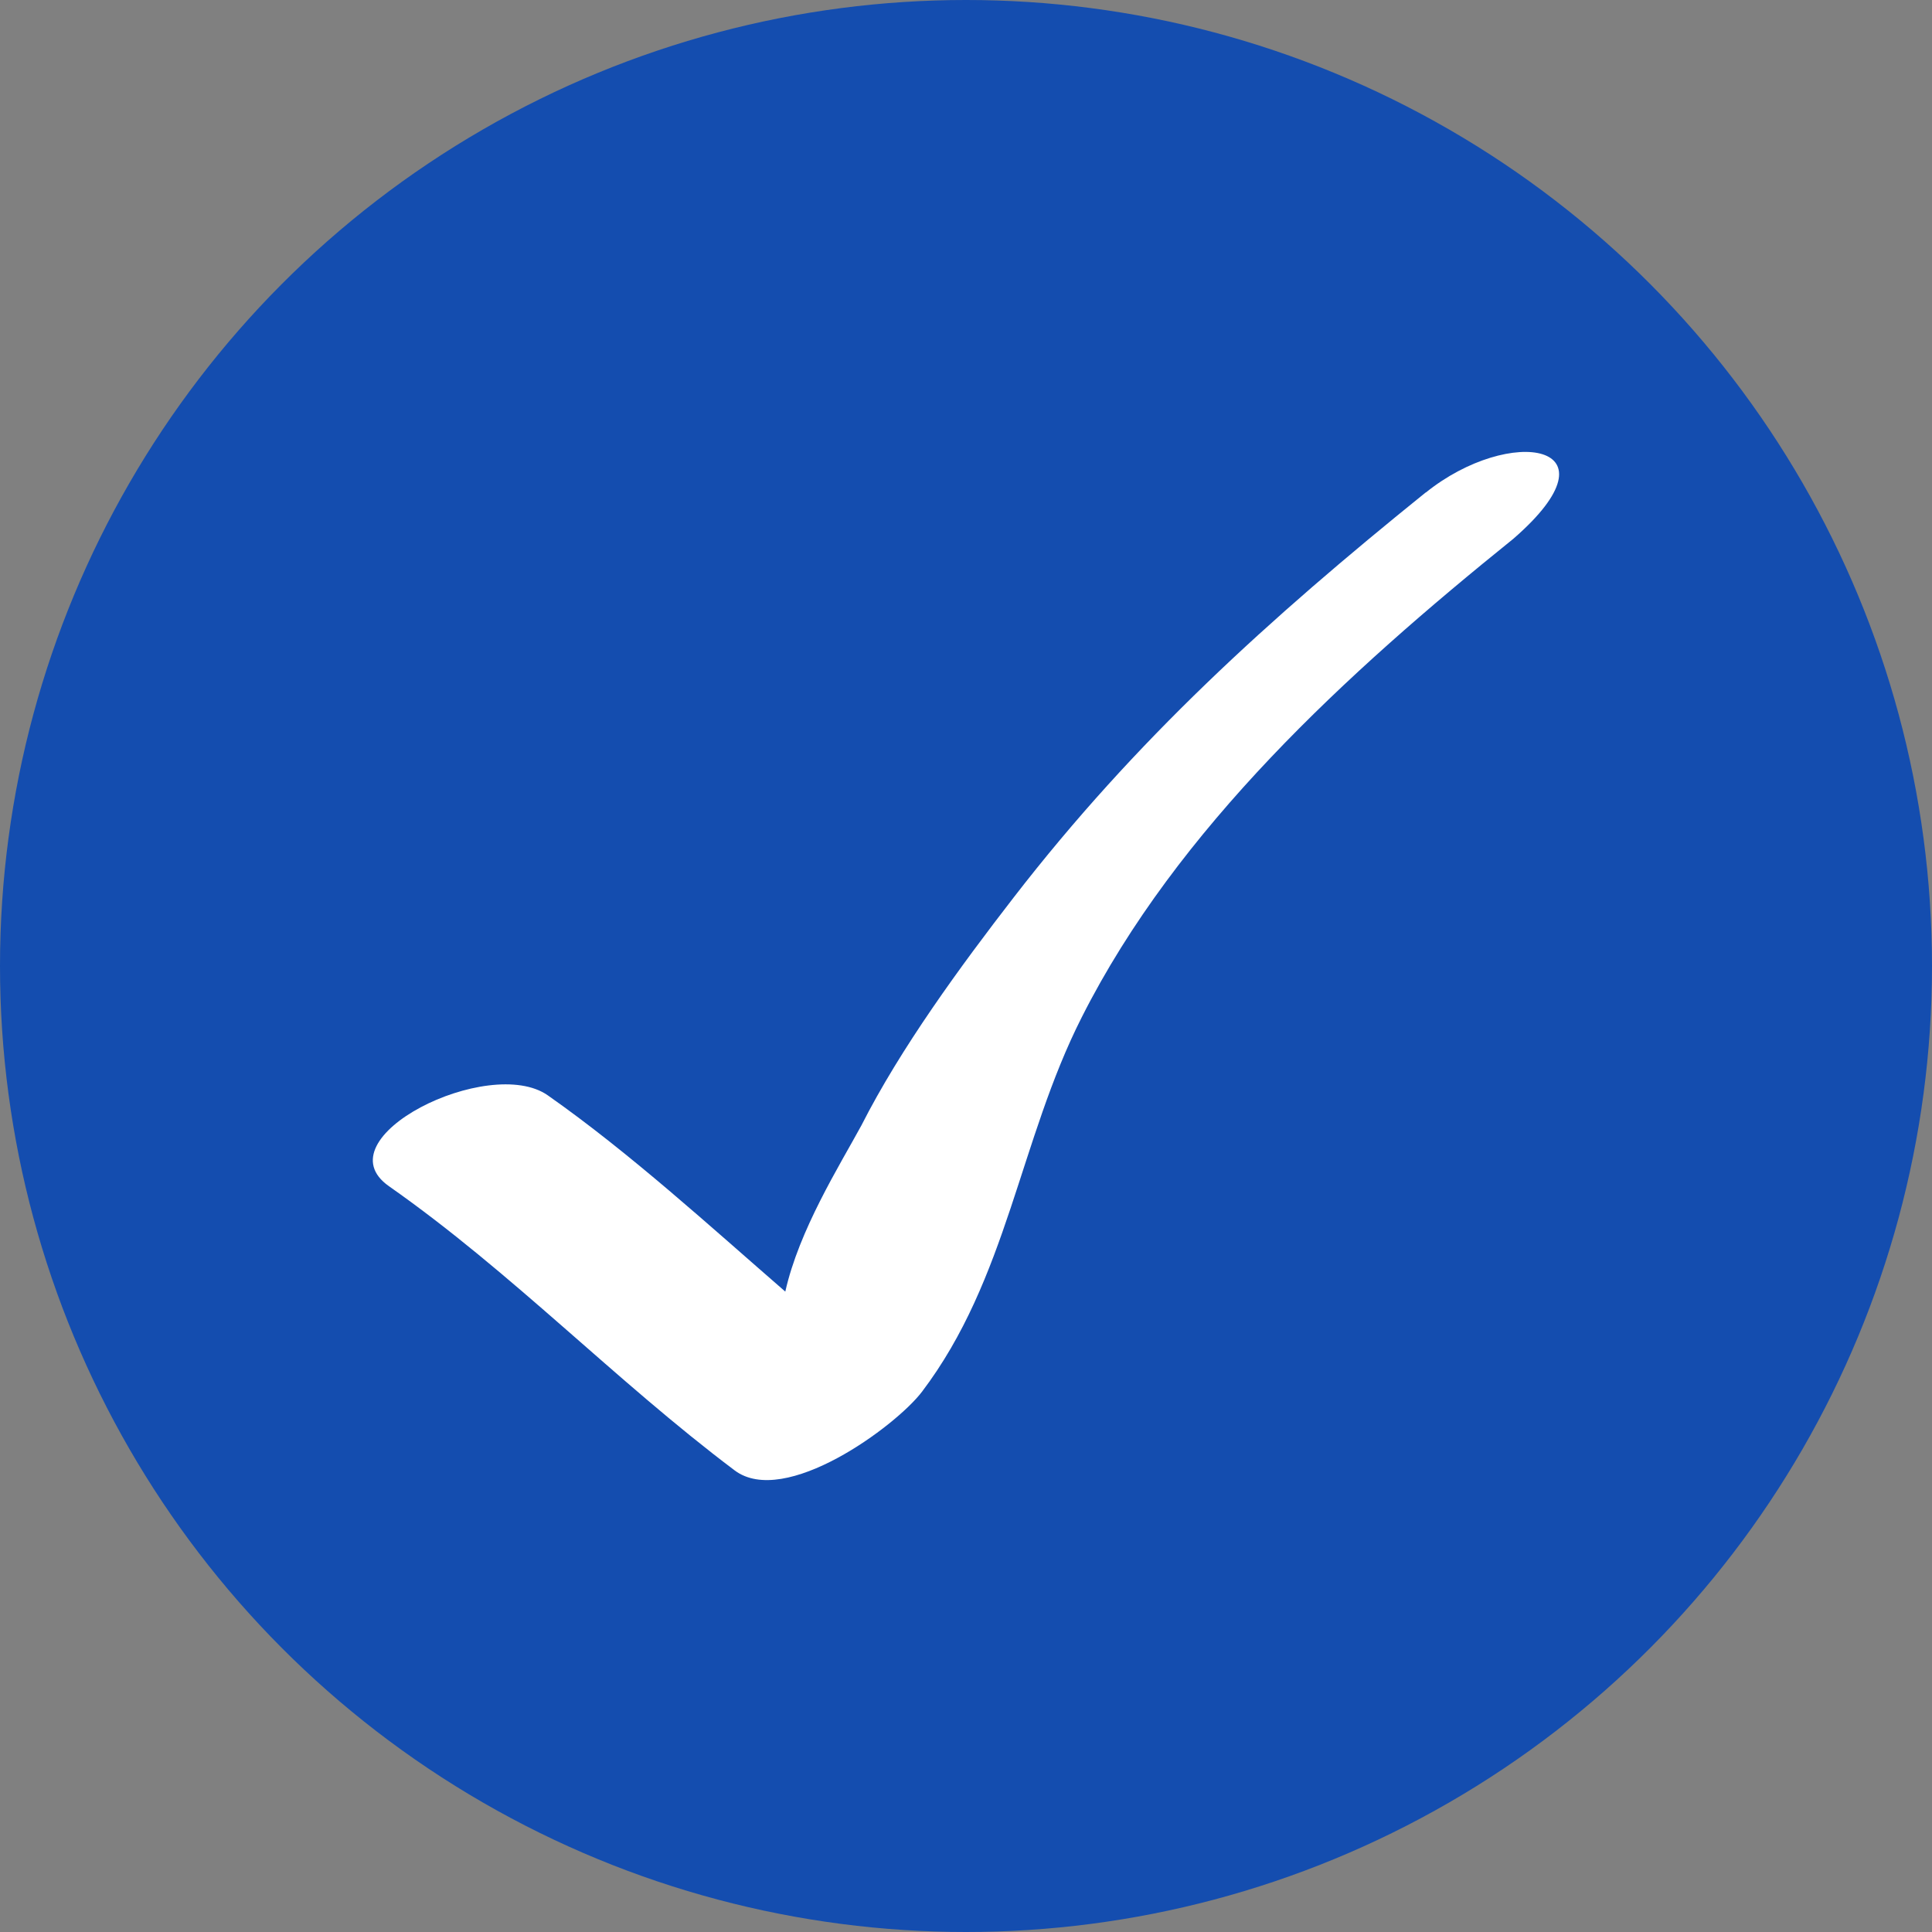 <svg width="17" height="17" viewBox="0 0 17 17" fill="none" xmlns="http://www.w3.org/2000/svg">
<rect x="0" y="0" width="17" height="17" fill="#808080" stroke="none"/>
<circle cx="8.5" cy="8.5" r="8.5" fill="#144DAF"/>
<g clip-path="url(#clip0_636_22661)">
<path d="M12.544 4.334C11.162 5.449 9.992 6.51 8.921 7.895C8.449 8.505 7.924 9.224 7.58 9.902C7.384 10.262 7.031 10.824 6.91 11.365C6.252 10.794 5.544 10.146 4.82 9.638C4.304 9.277 2.818 10.014 3.423 10.438C4.507 11.198 5.409 12.144 6.464 12.938C6.905 13.27 7.882 12.549 8.112 12.247C8.866 11.252 8.969 10.035 9.519 8.95C10.358 7.289 11.847 5.925 13.316 4.741C14.29 3.895 13.284 3.739 12.546 4.334" fill="white"/>
</g>
<defs>
<clipPath id="clip0_636_22661">
<rect width="10.932" height="10.932" fill="white" transform="translate(3.034 3.033)"/>
</clipPath>
</defs>
</svg>
